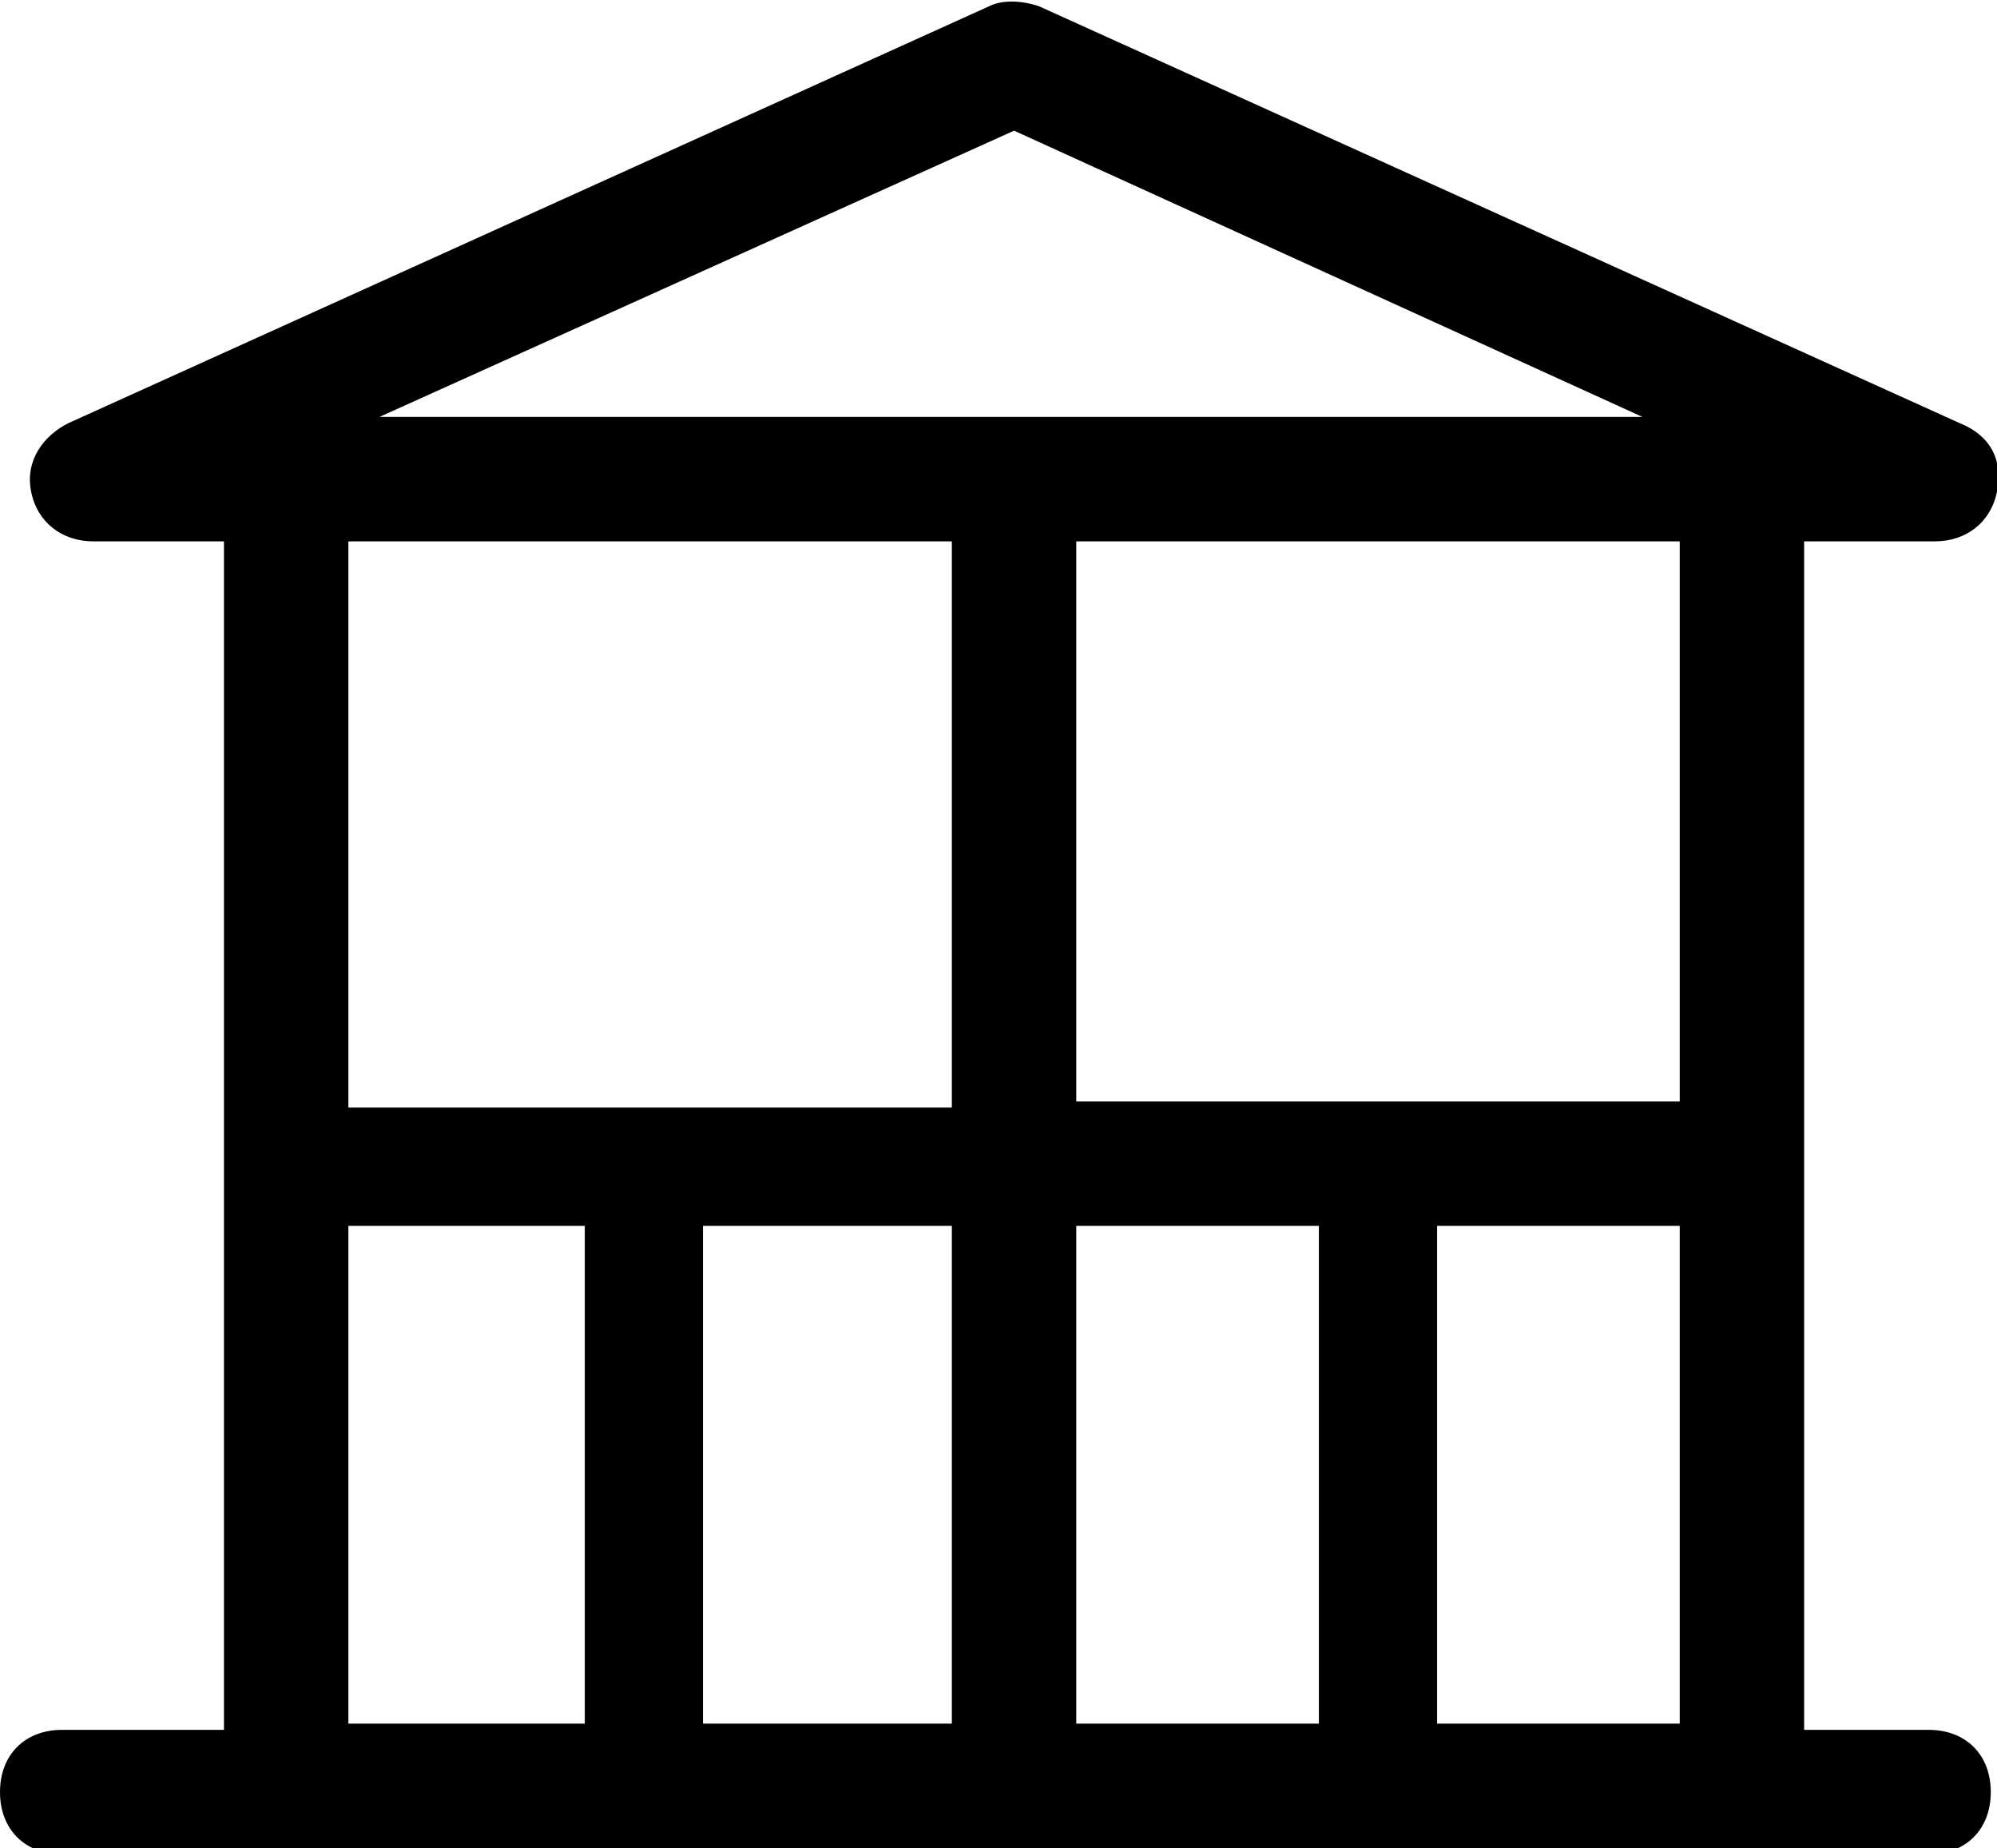 <?xml version="1.0" encoding="utf-8"?>
<!-- Generator: Adobe Illustrator 18.0.0, SVG Export Plug-In . SVG Version: 6.00 Build 0)  -->
<!DOCTYPE svg PUBLIC "-//W3C//DTD SVG 1.1//EN" "http://www.w3.org/Graphics/SVG/1.1/DTD/svg11.dtd">
<svg version="1.1" id="Layer_1" xmlns="http://www.w3.org/2000/svg" xmlns:xlink="http://www.w3.org/1999/xlink" x="0px" y="0px"
	 viewBox="0 0 32.1 29.7" enable-background="new 0 0 32.1 29.7" xml:space="preserve">
<path d="M29,8.7h2.1c0.5,0,0.9-0.3,1-0.8c0.1-0.5-0.1-0.9-0.6-1.1L16.7,0.1c-0.3-0.1-0.6-0.1-0.8,0L1.1,6.8C0.7,7,0.4,7.4,0.5,7.9
	c0.1,0.5,0.5,0.8,1,0.8h2.1v19.1H1c-0.6,0-1,0.4-1,1s0.4,1,1,1h30c0.6,0,1-0.4,1-1s-0.4-1-1-1h-2V8.7z M27,17.7h-9.7V8.7H27V17.7z
	 M15.3,19.7v8h-4v-8H15.3z M17.3,19.7h3.9v8h-3.9V19.7z M16.3,2.1l10.1,4.6H6.1L16.3,2.1z M15.3,8.7v9.1H5.6V8.7H15.3z M5.6,19.7
	h3.8v8H5.6V19.7z M23.1,27.7v-8H27v8H23.1z"/>
</svg>
